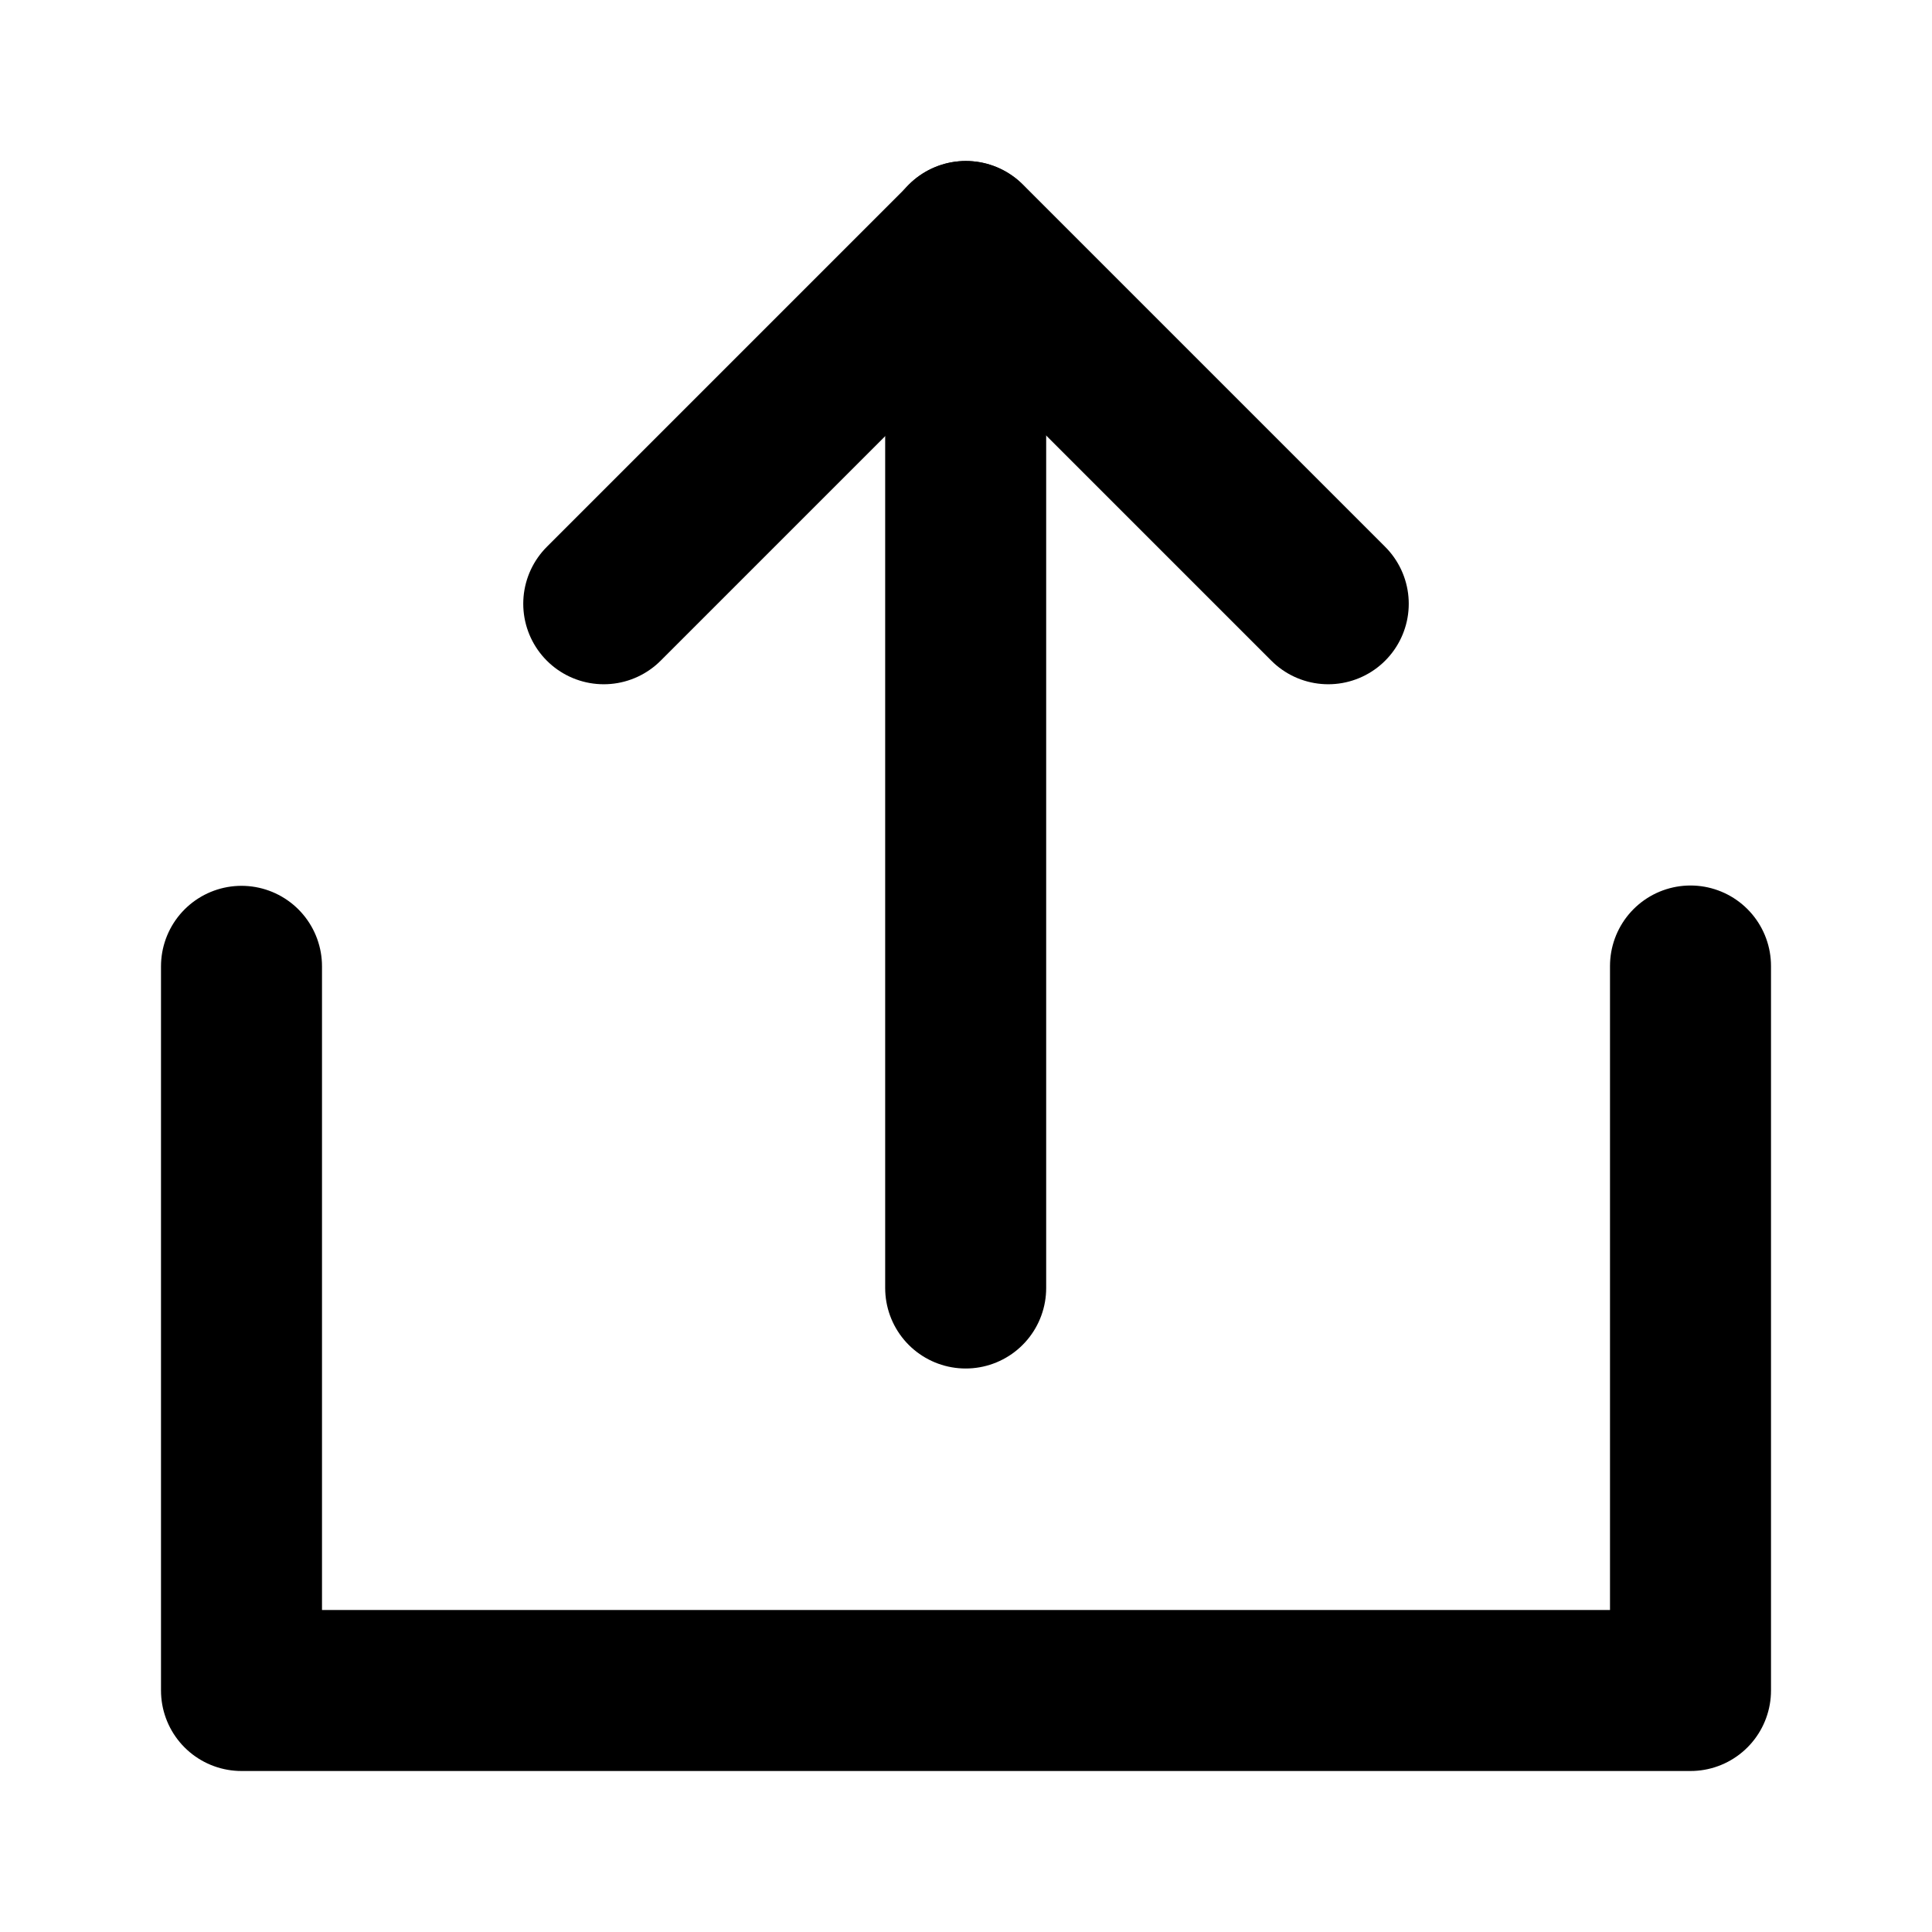 <svg xmlns="http://www.w3.org/2000/svg" width="1em" height="1em" viewBox="0 0 48 48"><mask id="IconifyId195ad048a32870fdf178355" width="48" height="48" x="0" y="0" maskUnits="userSpaceOnUse" style="mask-type:alpha"><path fill="#fff" d="M48 0H0V48H48V0Z"/></mask><g fill="none" stroke="#000" stroke-linecap="round" stroke-linejoin="round" stroke-width="4" mask="url(#IconifyId195ad048a32870fdf178355)"><path d="M6 24.008V42H42V24"/><path d="M33 15L24 6L15 15"/><path d="M23.992 32V6"/></g></svg>
